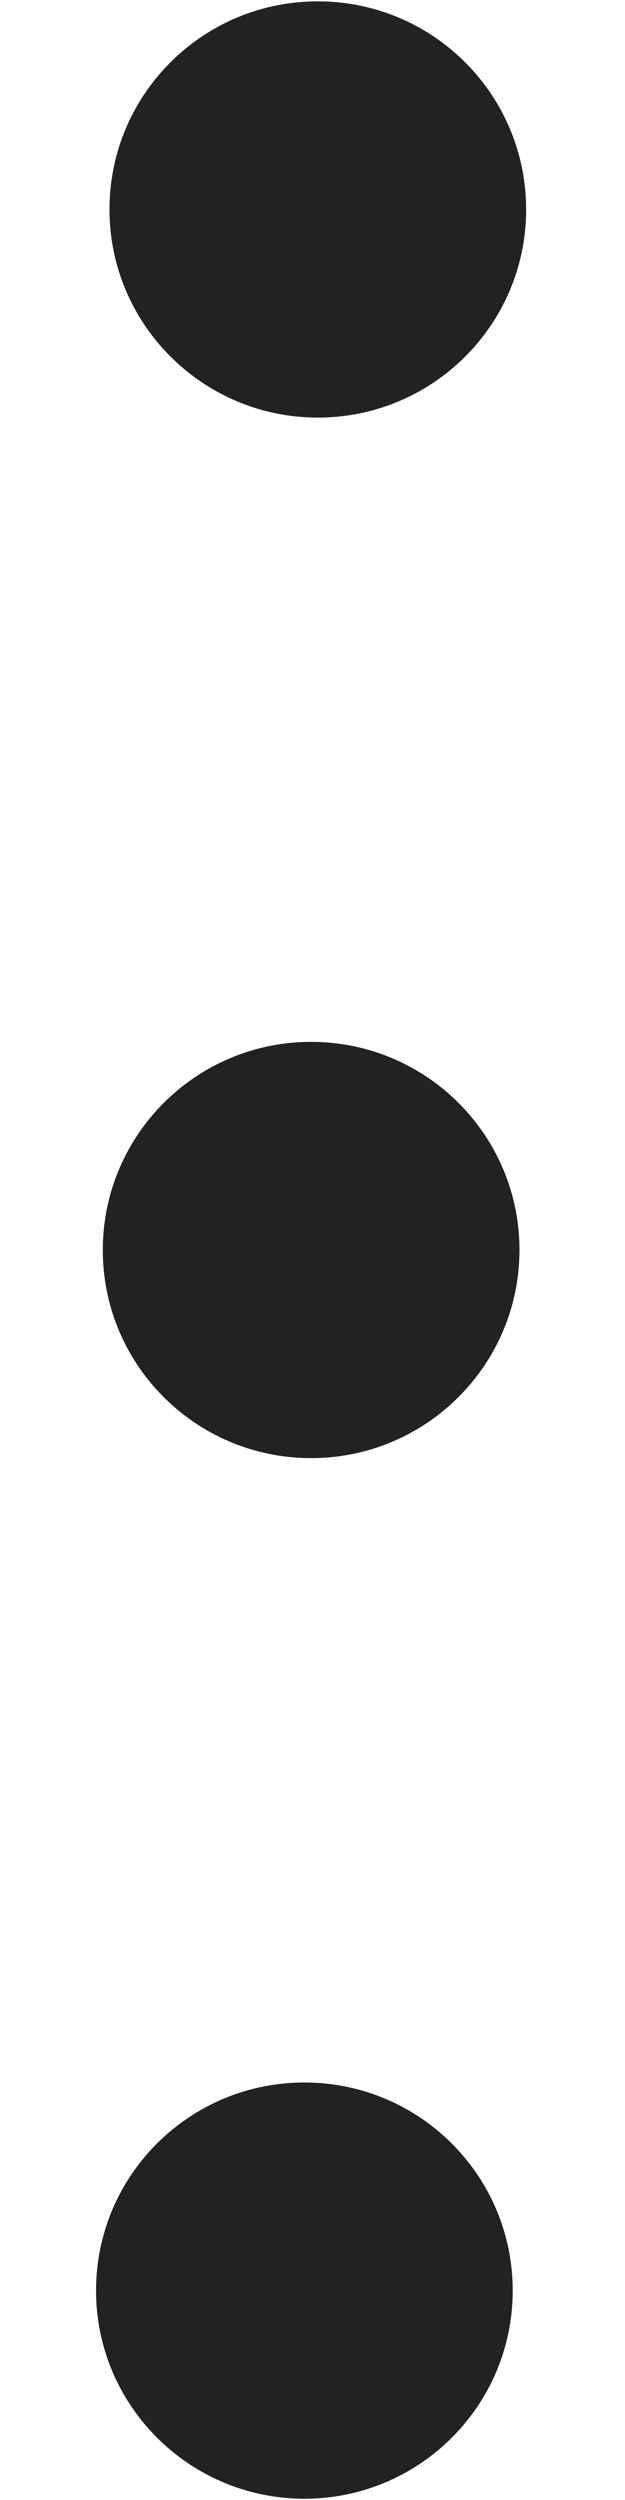<svg width="6" height="24" viewBox="0 0 6 24" fill="none" xmlns="http://www.w3.org/2000/svg">
<path d="M3.038 4.009C4.143 4.016 5.044 3.127 5.051 2.024C5.058 0.92 4.168 0.02 3.064 0.013C1.959 0.006 1.058 0.894 1.051 1.998C1.044 3.101 1.934 4.001 3.038 4.009Z" fill="#222222"/>
<path d="M2.974 13.998C4.078 14.005 4.979 13.116 4.987 12.013C4.994 10.909 4.104 10.009 2.999 10.002C1.895 9.995 0.994 10.884 0.987 11.987C0.979 13.091 1.869 13.991 2.974 13.998Z" fill="#222222"/>
<path d="M2.909 23.988C4.014 23.995 4.915 23.106 4.922 22.003C4.929 20.899 4.04 19.999 2.935 19.992C1.83 19.985 0.929 20.873 0.922 21.977C0.915 23.08 1.805 23.98 2.909 23.988Z" fill="#222222"/>
</svg>
